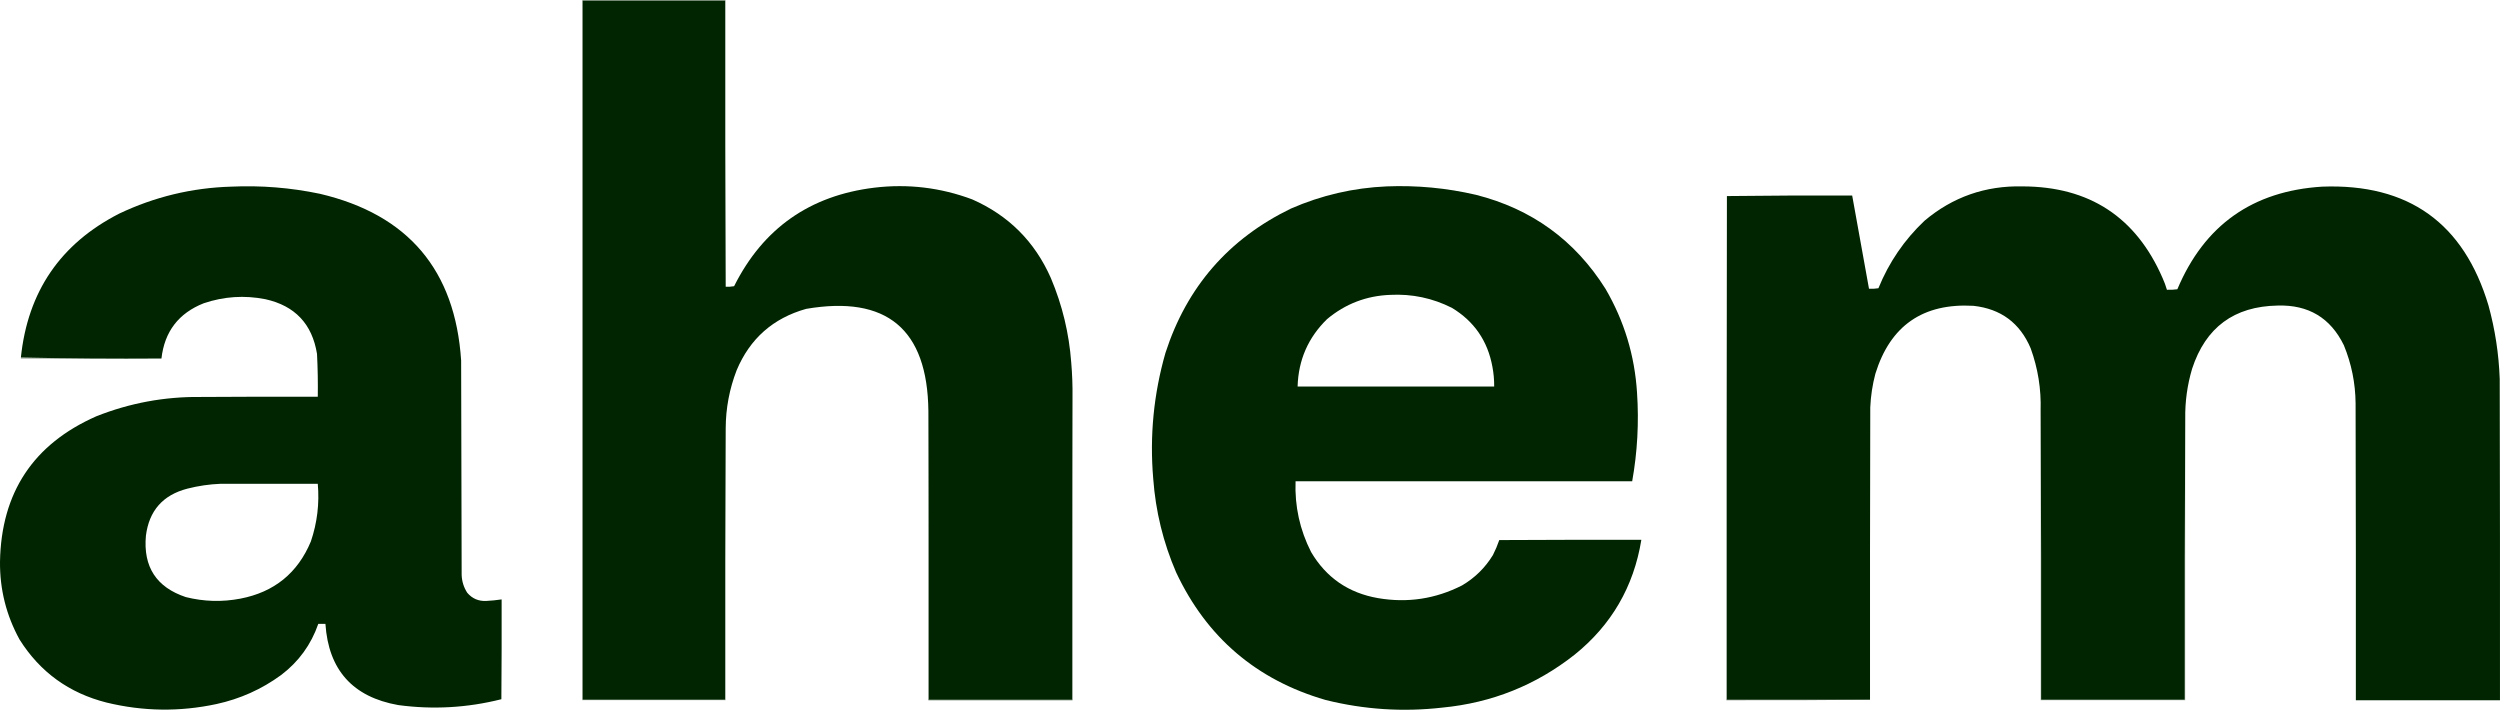 <svg xmlns="http://www.w3.org/2000/svg" xmlns:xlink="http://www.w3.org/1999/xlink" version="1.1" style="shape-rendering:geometricPrecision; text-rendering:geometricPrecision; image-rendering:optimizeQuality; fill-rule:evenodd; clip-rule:evenodd" viewBox="41.49 1802.5 4909.07 1393.72">
<g><path style="opacity:0.243" fill="#002400" d="M 1466.5,2365.5 C 1465.5,2178.33 1465.17,1991 1465.5,1803.5C 1372.17,1803.5 1278.83,1803.5 1185.5,1803.5C 1185.5,2261.17 1185.5,2718.83 1185.5,3176.5C 1278.83,3176.5 1372.17,3176.5 1465.5,3176.5C 1465.17,2998.67 1465.5,2821 1466.5,2643.5C 1466.5,2821.5 1466.5,2999.5 1466.5,3177.5C 1372.5,3177.5 1278.5,3177.5 1184.5,3177.5C 1184.5,2719.17 1184.5,2260.83 1184.5,1802.5C 1278.5,1802.5 1372.5,1802.5 1466.5,1802.5C 1466.5,1990.17 1466.5,2177.83 1466.5,2365.5 Z"/></g>
<g><path style="opacity:1" fill="#002500" d="M 1466.5,2365.5 C 1472.09,2365.81 1477.59,2365.47 1483,2364.5C 1539.88,2250.92 1631.72,2186.42 1758.5,2171C 1824.43,2163.14 1888.43,2170.81 1950.5,2194C 2021.97,2225.47 2073.47,2276.97 2105,2348.5C 2127.44,2401.59 2140.77,2456.92 2145,2514.5C 2146.94,2537.13 2147.77,2559.79 2147.5,2582.5C 2146.5,2780.33 2146.17,2978.33 2146.5,3176.5C 2052.83,3176.5 1959.17,3176.5 1865.5,3176.5C 1865.83,2987.33 1865.5,2798.33 1864.5,2609.5C 1862.71,2448.8 1782.71,2381.96 1624.5,2409C 1559.62,2427.22 1514.12,2467.38 1488,2529.5C 1473.83,2566.16 1466.67,2604.16 1466.5,2643.5C 1465.5,2821 1465.17,2998.67 1465.5,3176.5C 1372.17,3176.5 1278.83,3176.5 1185.5,3176.5C 1185.5,2718.83 1185.5,2261.17 1185.5,1803.5C 1278.83,1803.5 1372.17,1803.5 1465.5,1803.5C 1465.17,1991 1465.5,2178.33 1466.5,2365.5 Z"/></g>
<g><path style="opacity:0.999" fill="#002500" d="M 358.5,2506.5 C 266.288,2507.16 174.288,2506.49 82.5,2504.5C 95.884,2375.15 160.217,2280.98 275.5,2222C 345.053,2188.95 418.386,2171.28 495.5,2169C 554.103,2166.33 612.103,2171 669.5,2183C 842.872,2223.7 935.372,2332.87 947,2510.5C 947.333,2650.83 947.667,2791.17 948,2931.5C 948.46,2944.21 952.127,2955.88 959,2966.5C 968.799,2977.98 981.299,2983.31 996.5,2982.5C 1006.56,2981.99 1016.56,2980.99 1026.5,2979.5C 1026.67,3044.83 1026.5,3110.17 1026,3175.5C 959.237,3192.35 891.737,3196.18 823.5,3187C 734.181,3171.18 686.514,3118.01 680.5,3027.5C 675.833,3027.5 671.167,3027.5 666.5,3027.5C 652.316,3068.37 627.983,3101.87 593.5,3128C 555.349,3155.9 513.016,3174.9 466.5,3185C 394.332,3200.49 322.332,3199.49 250.5,3182C 177.002,3163.38 120.169,3122.21 80,3058.5C 53.858,3010.93 41.025,2959.93 41.5,2905.5C 43.914,2769.75 106.914,2674.58 230.5,2620C 296.277,2593.87 364.611,2581.2 435.5,2582C 512.166,2581.5 588.833,2581.33 665.5,2581.5C 665.92,2553.47 665.42,2525.47 664,2497.5C 654.507,2438.68 620.673,2402.84 562.5,2390C 521.434,2381.92 481.101,2384.59 441.5,2398C 392.179,2417.5 364.513,2453.67 358.5,2506.5 Z M 474.5,2752.5 C 538.167,2752.5 601.833,2752.5 665.5,2752.5C 668.901,2791.17 664.401,2828.83 652,2865.5C 626.123,2927.72 579.957,2965.22 513.5,2978C 477.581,2984.85 441.914,2983.85 406.5,2975C 348.612,2955.77 322.445,2915.6 328,2854.5C 334.19,2805.3 361.356,2774.47 409.5,2762C 430.98,2756.53 452.646,2753.36 474.5,2752.5 Z"/></g>
<g><path style="opacity:0.999" fill="#002500" d="M 2764.5,2168.5 C 2823.6,2166.14 2881.93,2171.64 2939.5,2185C 3049.11,2212.69 3133.94,2274.19 3194,2369.5C 3230.77,2432.48 3251.43,2500.48 3256,2573.5C 3259.94,2631.92 3256.77,2689.92 3246.5,2747.5C 3026.17,2747.5 2805.83,2747.5 2585.5,2747.5C 2583.67,2796.53 2593.83,2842.86 2616,2886.5C 2645.67,2936.79 2689.5,2966.96 2747.5,2977C 2805.34,2986.9 2860.34,2978.56 2912.5,2952C 2937.62,2937.21 2957.79,2917.38 2973,2892.5C 2977.86,2882.94 2982.03,2873.11 2985.5,2863C 3078.5,2862.5 3171.5,2862.33 3264.5,2862.5C 3249.47,2954.61 3205.8,3029.77 3133.5,3088C 3057.38,3148.02 2970.72,3182.69 2873.5,3192C 2796.31,3200.81 2719.98,3195.81 2644.5,3177C 2508.88,3137.7 2411.04,3054.2 2351,2926.5C 2325.65,2867.75 2310.65,2806.41 2306,2742.5C 2298.85,2658.66 2306.85,2576.33 2330,2495.5C 2371.9,2365.94 2454.06,2271.44 2576.5,2212C 2636.56,2185.82 2699.22,2171.32 2764.5,2168.5 Z M 2771.5,2381.5 C 2814.15,2379.33 2854.49,2387.83 2892.5,2407C 2936.22,2433.43 2962.72,2471.93 2972,2522.5C 2974.45,2535.39 2975.62,2548.39 2975.5,2561.5C 2846.83,2561.5 2718.17,2561.5 2589.5,2561.5C 2591.01,2509.33 2610.34,2465.16 2647.5,2429C 2683.37,2399.1 2724.7,2383.26 2771.5,2381.5 Z"/></g>
<g><path style="opacity:0.999" fill="#002500" d="M 4332.5,2624.5 C 4331.5,2808.33 4331.17,2992.33 4331.5,3176.5C 4237.5,3176.5 4143.5,3176.5 4049.5,3176.5C 4049.83,2987 4049.5,2797.67 4048.5,2608.5C 4049.77,2566.55 4043.27,2525.89 4029,2486.5C 4007.91,2436.69 3970.41,2408.86 3916.5,2403C 3817.39,2397.45 3753.22,2441.95 3724,2536.5C 3718.28,2558.14 3714.95,2580.14 3714,2602.5C 3713.5,2793.83 3713.33,2985.17 3713.5,3176.5C 3619.83,3176.5 3526.17,3176.5 3432.5,3176.5C 3432.5,2846.83 3432.5,2517.17 3432.5,2187.5C 3514.33,2186.5 3596.33,2186.17 3678.5,2186.5C 3689.63,2247.48 3700.63,2308.48 3711.5,2369.5C 3717.76,2369.81 3723.92,2369.48 3730,2368.5C 3750.63,2317.72 3780.79,2273.56 3820.5,2236C 3875.84,2189.33 3940.01,2166.83 4013,2168.5C 4144.21,2168.8 4235.88,2228.8 4288,2348.5C 4291.41,2355.98 4294.24,2363.65 4296.5,2371.5C 4303.42,2371.81 4310.26,2371.48 4317,2370.5C 4369.92,2244.64 4464.75,2177.47 4601.5,2169C 4770.83,2162.72 4879.67,2240.55 4928,2402.5C 4940.92,2449.64 4948.26,2497.64 4950,2546.5C 4950.5,2756.83 4950.67,2967.17 4950.5,3177.5C 4856.17,3177.5 4761.83,3177.5 4667.5,3177.5C 4667.67,2983.17 4667.5,2788.83 4667,2594.5C 4666.63,2554.98 4658.96,2516.98 4644,2480.5C 4617.75,2426.68 4574.41,2400.68 4514,2402.5C 4428.54,2403.97 4372.54,2445.3 4346,2526.5C 4336.5,2558.47 4332,2591.13 4332.5,2624.5 Z"/></g>
<g><path style="opacity:0.256" fill="#002200" d="M 82.5,2504.5 C 174.288,2506.49 266.288,2507.16 358.5,2506.5C 266.668,2507.5 174.668,2507.83 82.5,2507.5C 82.5,2506.5 82.5,2505.5 82.5,2504.5 Z"/></g>
<g><path style="opacity:0.721" fill="#002400" d="M 2147.5,2582.5 C 2147.5,2780.83 2147.5,2979.17 2147.5,3177.5C 2053.17,3177.5 1958.83,3177.5 1864.5,3177.5C 1864.5,2988.17 1864.5,2798.83 1864.5,2609.5C 1865.5,2798.33 1865.83,2987.33 1865.5,3176.5C 1959.17,3176.5 2052.83,3176.5 2146.5,3176.5C 2146.17,2978.33 2146.5,2780.33 2147.5,2582.5 Z"/></g>
<g><path style="opacity:0.317" fill="#002200" d="M 4048.5,2608.5 C 4049.5,2797.67 4049.83,2987 4049.5,3176.5C 4143.5,3176.5 4237.5,3176.5 4331.5,3176.5C 4331.17,2992.33 4331.5,2808.33 4332.5,2624.5C 4332.5,2808.83 4332.5,2993.17 4332.5,3177.5C 4237.83,3177.5 4143.17,3177.5 4048.5,3177.5C 4048.5,2987.83 4048.5,2798.17 4048.5,2608.5 Z"/></g>
<g><path style="opacity:0.548" fill="#011800" d="M 3432.5,2187.5 C 3432.5,2517.17 3432.5,2846.83 3432.5,3176.5C 3526.17,3176.5 3619.83,3176.5 3713.5,3176.5C 3619.67,3177.5 3525.67,3177.83 3431.5,3177.5C 3431.17,2847.33 3431.5,2517.33 3432.5,2187.5 Z"/></g>
</svg>
